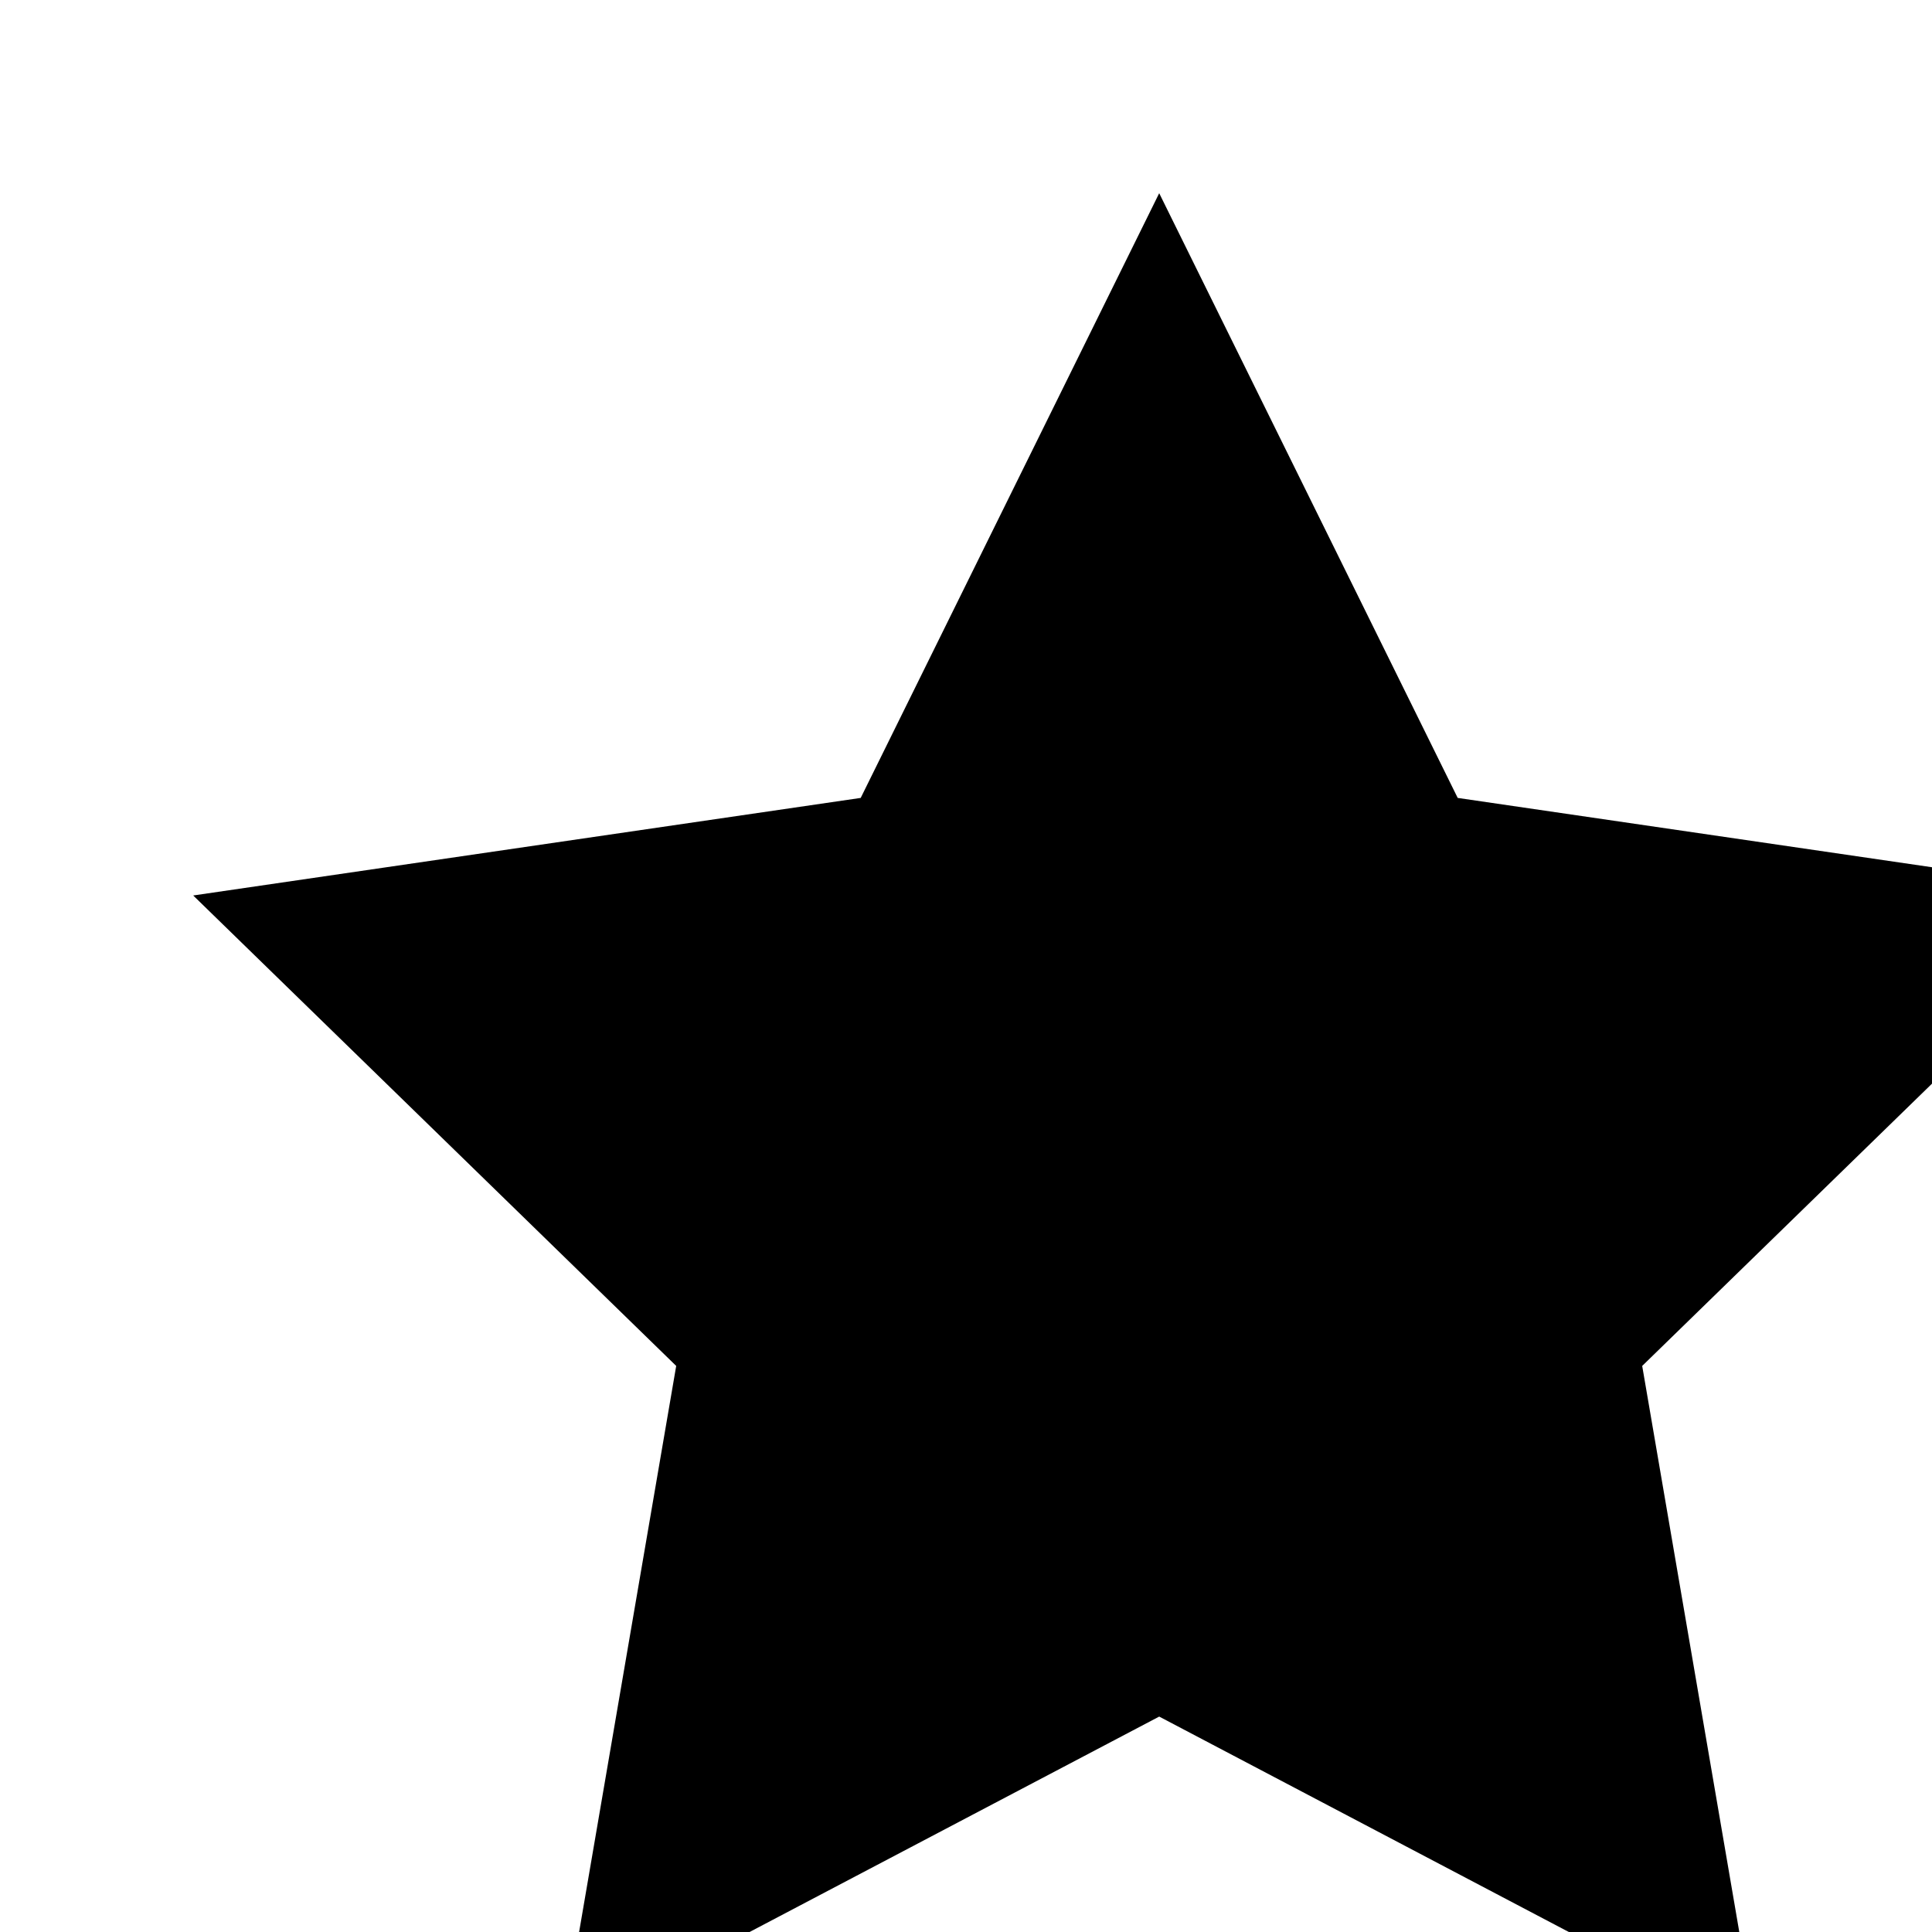 <svg xmlns="http://www.w3.org/2000/svg" fill="currentColor" width="20" height="20" viewBox="0 0 20 20" stroke-width="2"
    stroke-linecap="round" stroke-linejoin="round">
    <polygon points="12 2 15.09 8.26 22 9.27 17 14.14 18.18 21.02 12 17.77 5.82 21.02 7 14.14 2 9.27 8.91 8.26 12 2">
    </polygon>
</svg>
